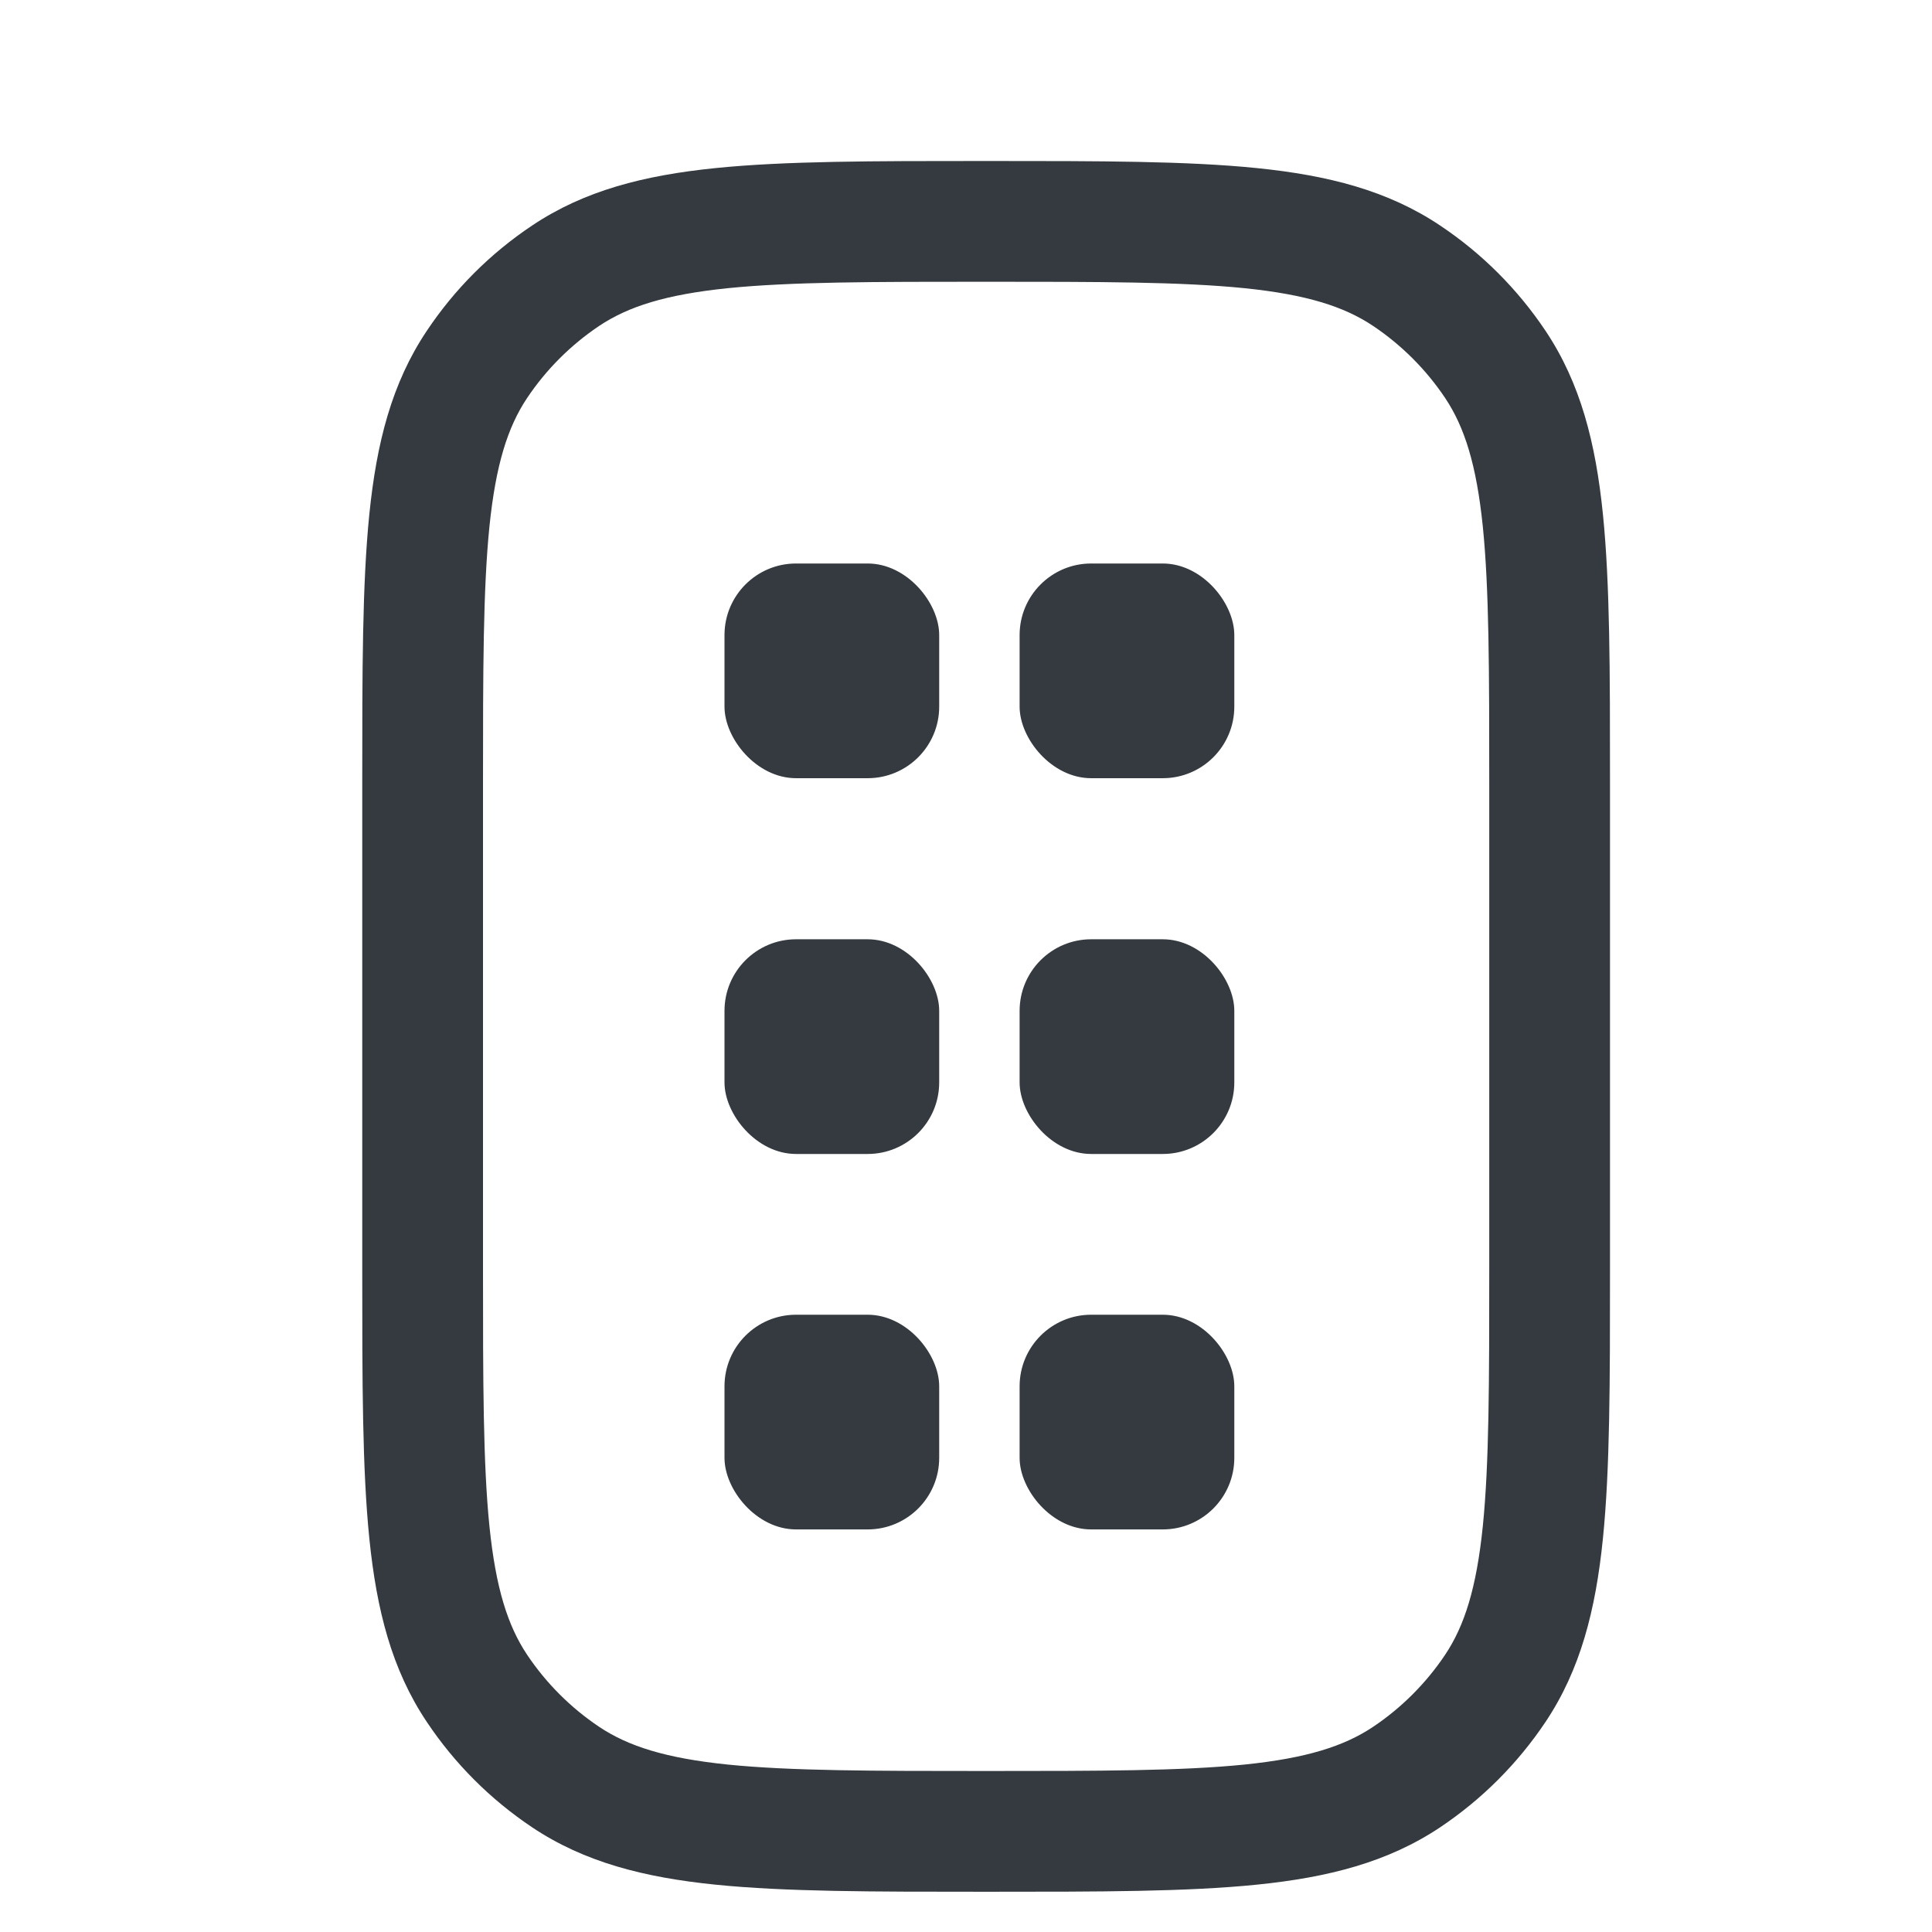 <svg width="24" height="24" viewBox="0 0 24 24" fill="none" xmlns="http://www.w3.org/2000/svg">
<g clip-path="url(#clip0)">
<path fill-rule="evenodd" clip-rule="evenodd" d="M12.208 2H12.25H12.292C13.661 2 14.746 2 15.612 2.088C16.5 2.178 17.241 2.367 17.889 2.801C18.408 3.147 18.853 3.592 19.2 4.111C19.633 4.759 19.822 5.5 19.912 6.388C20 7.254 20 8.339 20 9.708V9.75V15.75V15.792C20 17.161 20 18.246 19.912 19.112C19.822 20 19.633 20.741 19.2 21.389C18.853 21.908 18.408 22.353 17.889 22.7C17.241 23.133 16.5 23.322 15.612 23.412C14.746 23.5 13.661 23.5 12.292 23.5H12.25H12.208C10.839 23.5 9.754 23.5 8.888 23.412C8 23.322 7.259 23.133 6.611 22.7C6.092 22.353 5.647 21.908 5.301 21.389C4.867 20.741 4.678 20 4.588 19.112C4.5 18.246 4.5 17.161 4.5 15.792V15.75V9.75V9.708C4.5 8.339 4.5 7.254 4.588 6.388C4.678 5.5 4.867 4.759 5.301 4.111C5.647 3.592 6.092 3.147 6.611 2.801C7.259 2.367 8 2.178 8.888 2.088C9.754 2 10.839 2 12.208 2ZM9.04 3.58C8.271 3.659 7.805 3.807 7.444 4.048C7.09 4.285 6.785 4.59 6.548 4.944C6.307 5.305 6.159 5.771 6.08 6.54C6.001 7.321 6 8.33 6 9.75V15.75C6 17.17 6.001 18.179 6.08 18.96C6.159 19.729 6.307 20.195 6.548 20.556C6.785 20.91 7.09 21.215 7.444 21.452C7.805 21.693 8.271 21.841 9.04 21.92C9.821 21.999 10.83 22 12.25 22C13.67 22 14.679 21.999 15.46 21.92C16.229 21.841 16.695 21.693 17.056 21.452C17.41 21.215 17.715 20.91 17.952 20.556C18.193 20.195 18.341 19.729 18.42 18.96C18.499 18.179 18.5 17.17 18.5 15.75V9.75C18.5 8.33 18.499 7.321 18.42 6.54C18.341 5.771 18.193 5.305 17.952 4.944C17.715 4.59 17.41 4.285 17.056 4.048C16.695 3.807 16.229 3.659 15.46 3.58C14.679 3.501 13.67 3.5 12.25 3.5C10.83 3.5 9.821 3.501 9.04 3.58Z" fill="#343A3F"/>
<rect x="9" y="7" width="2.667" height="2.667" rx="0.889" fill="#343A3F"/>
<rect x="12.666" y="7" width="2.667" height="2.667" rx="0.889" fill="#343A3F"/>
<rect x="9" y="11.668" width="2.667" height="2.667" rx="0.889" fill="#343A3F"/>
<rect x="9" y="16.332" width="2.667" height="2.667" rx="0.889" fill="#343A3F"/>
<rect x="12.666" y="11.668" width="2.667" height="2.667" rx="0.889" fill="#343A3F"/>
<rect x="12.666" y="16.332" width="2.667" height="2.667" rx="0.889" fill="#343A3F"/>
</g>
<defs>
<clipPath id="clip0">
<rect width="24" height="24" fill="white"/>
</clipPath>
</defs>
</svg>
